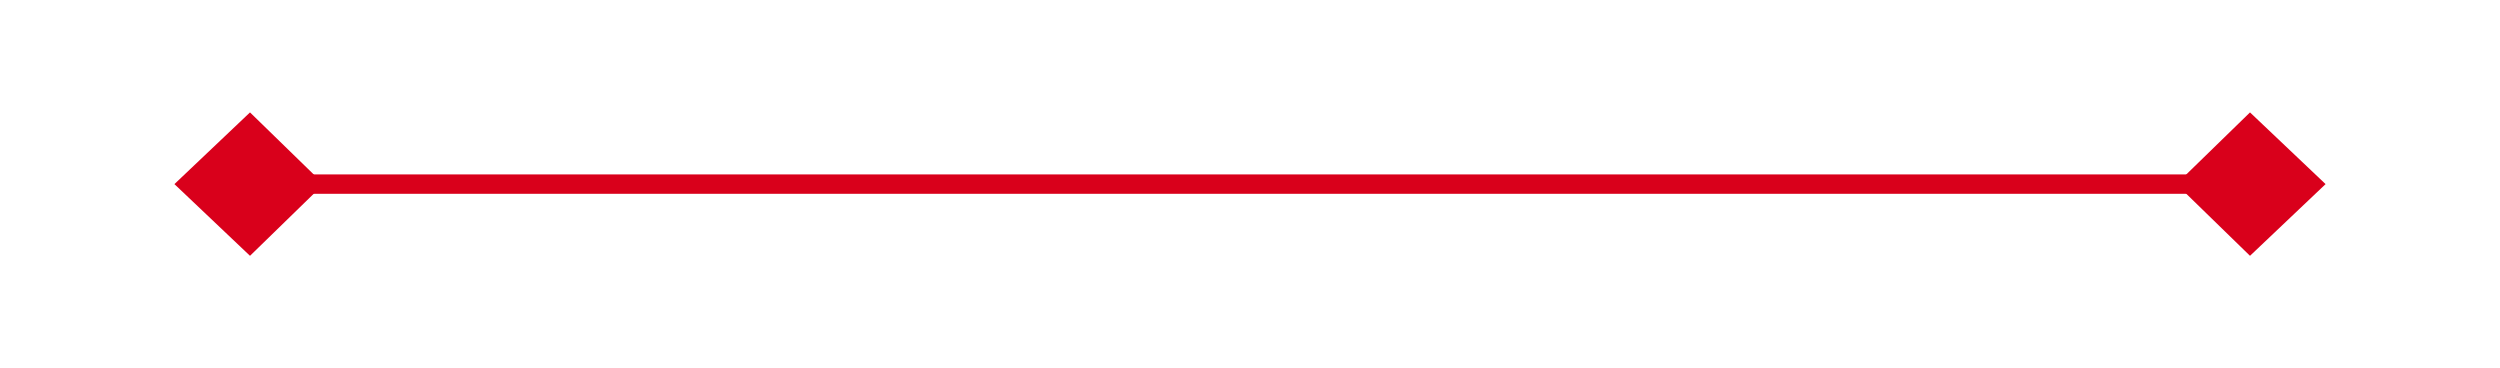 ﻿<?xml version="1.0" encoding="utf-8"?>
<svg version="1.1" xmlns:xlink="http://www.w3.org/1999/xlink" width="129px" height="19px" xmlns="http://www.w3.org/2000/svg">
  <g transform="matrix(1 0 0 1 -1344 -5026 )">
    <path d="M 1356.9 5031.8  L 1353 5035.5  L 1356.9 5039.2  L 1360.7 5035.5  L 1356.9 5031.8  Z M 1460.1 5039.2  L 1464 5035.5  L 1460.1 5031.8  L 1456.3 5035.5  L 1460.1 5039.2  Z " fill-rule="nonzero" fill="#d9001b" stroke="none" />
    <path d="M 1354 5035.5  L 1463 5035.5  " stroke-width="1" stroke="#d9001b" fill="none" />
  </g>
</svg>